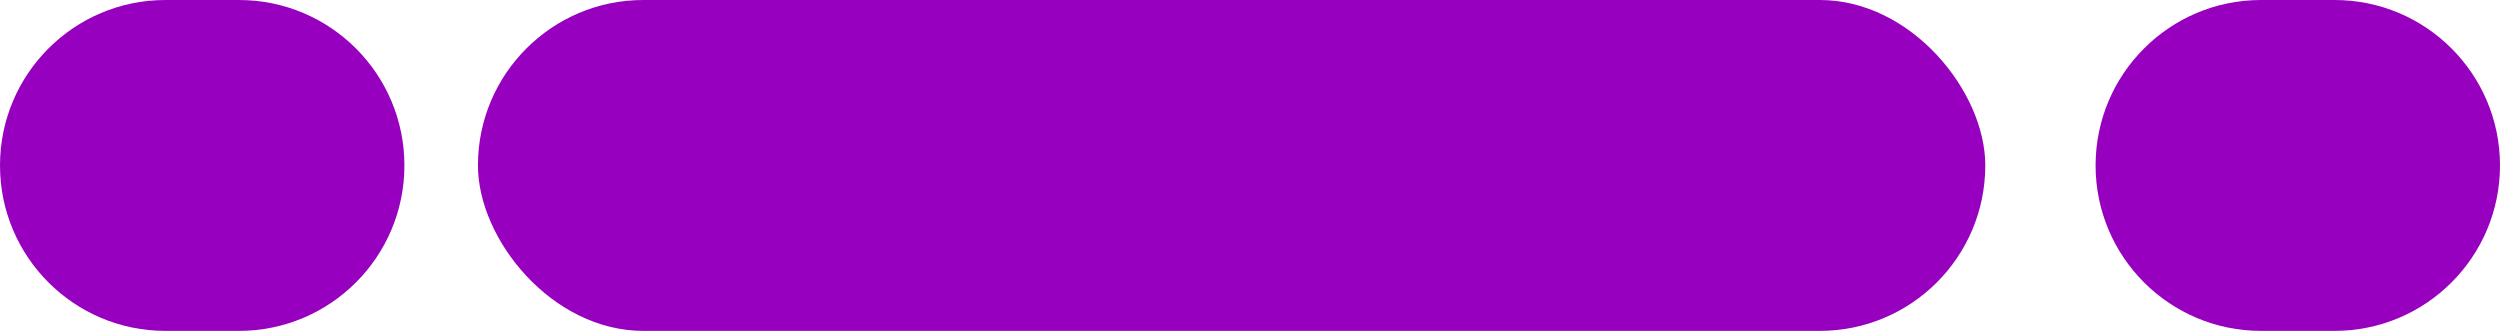 <svg width="68" height="9" viewBox="0 0 68 9" fill="none" xmlns="http://www.w3.org/2000/svg">
<rect x="13" width="41" height="9" rx="4.5" fill="#9800BF"/>
<path d="M0 4.5C0 2.015 2.015 0 4.5 0H6.5C8.985 0 11 2.015 11 4.5C11 6.985 8.985 9 6.5 9H4.5C2.015 9 0 6.985 0 4.5Z" fill="#9800BF"/>
<path d="M57 4.5C57 2.015 59.015 0 61.5 0H63.5C65.985 0 68 2.015 68 4.5C68 6.985 65.985 9 63.5 9H61.5C59.015 9 57 6.985 57 4.5Z" fill="#9800BF"/>
</svg>
